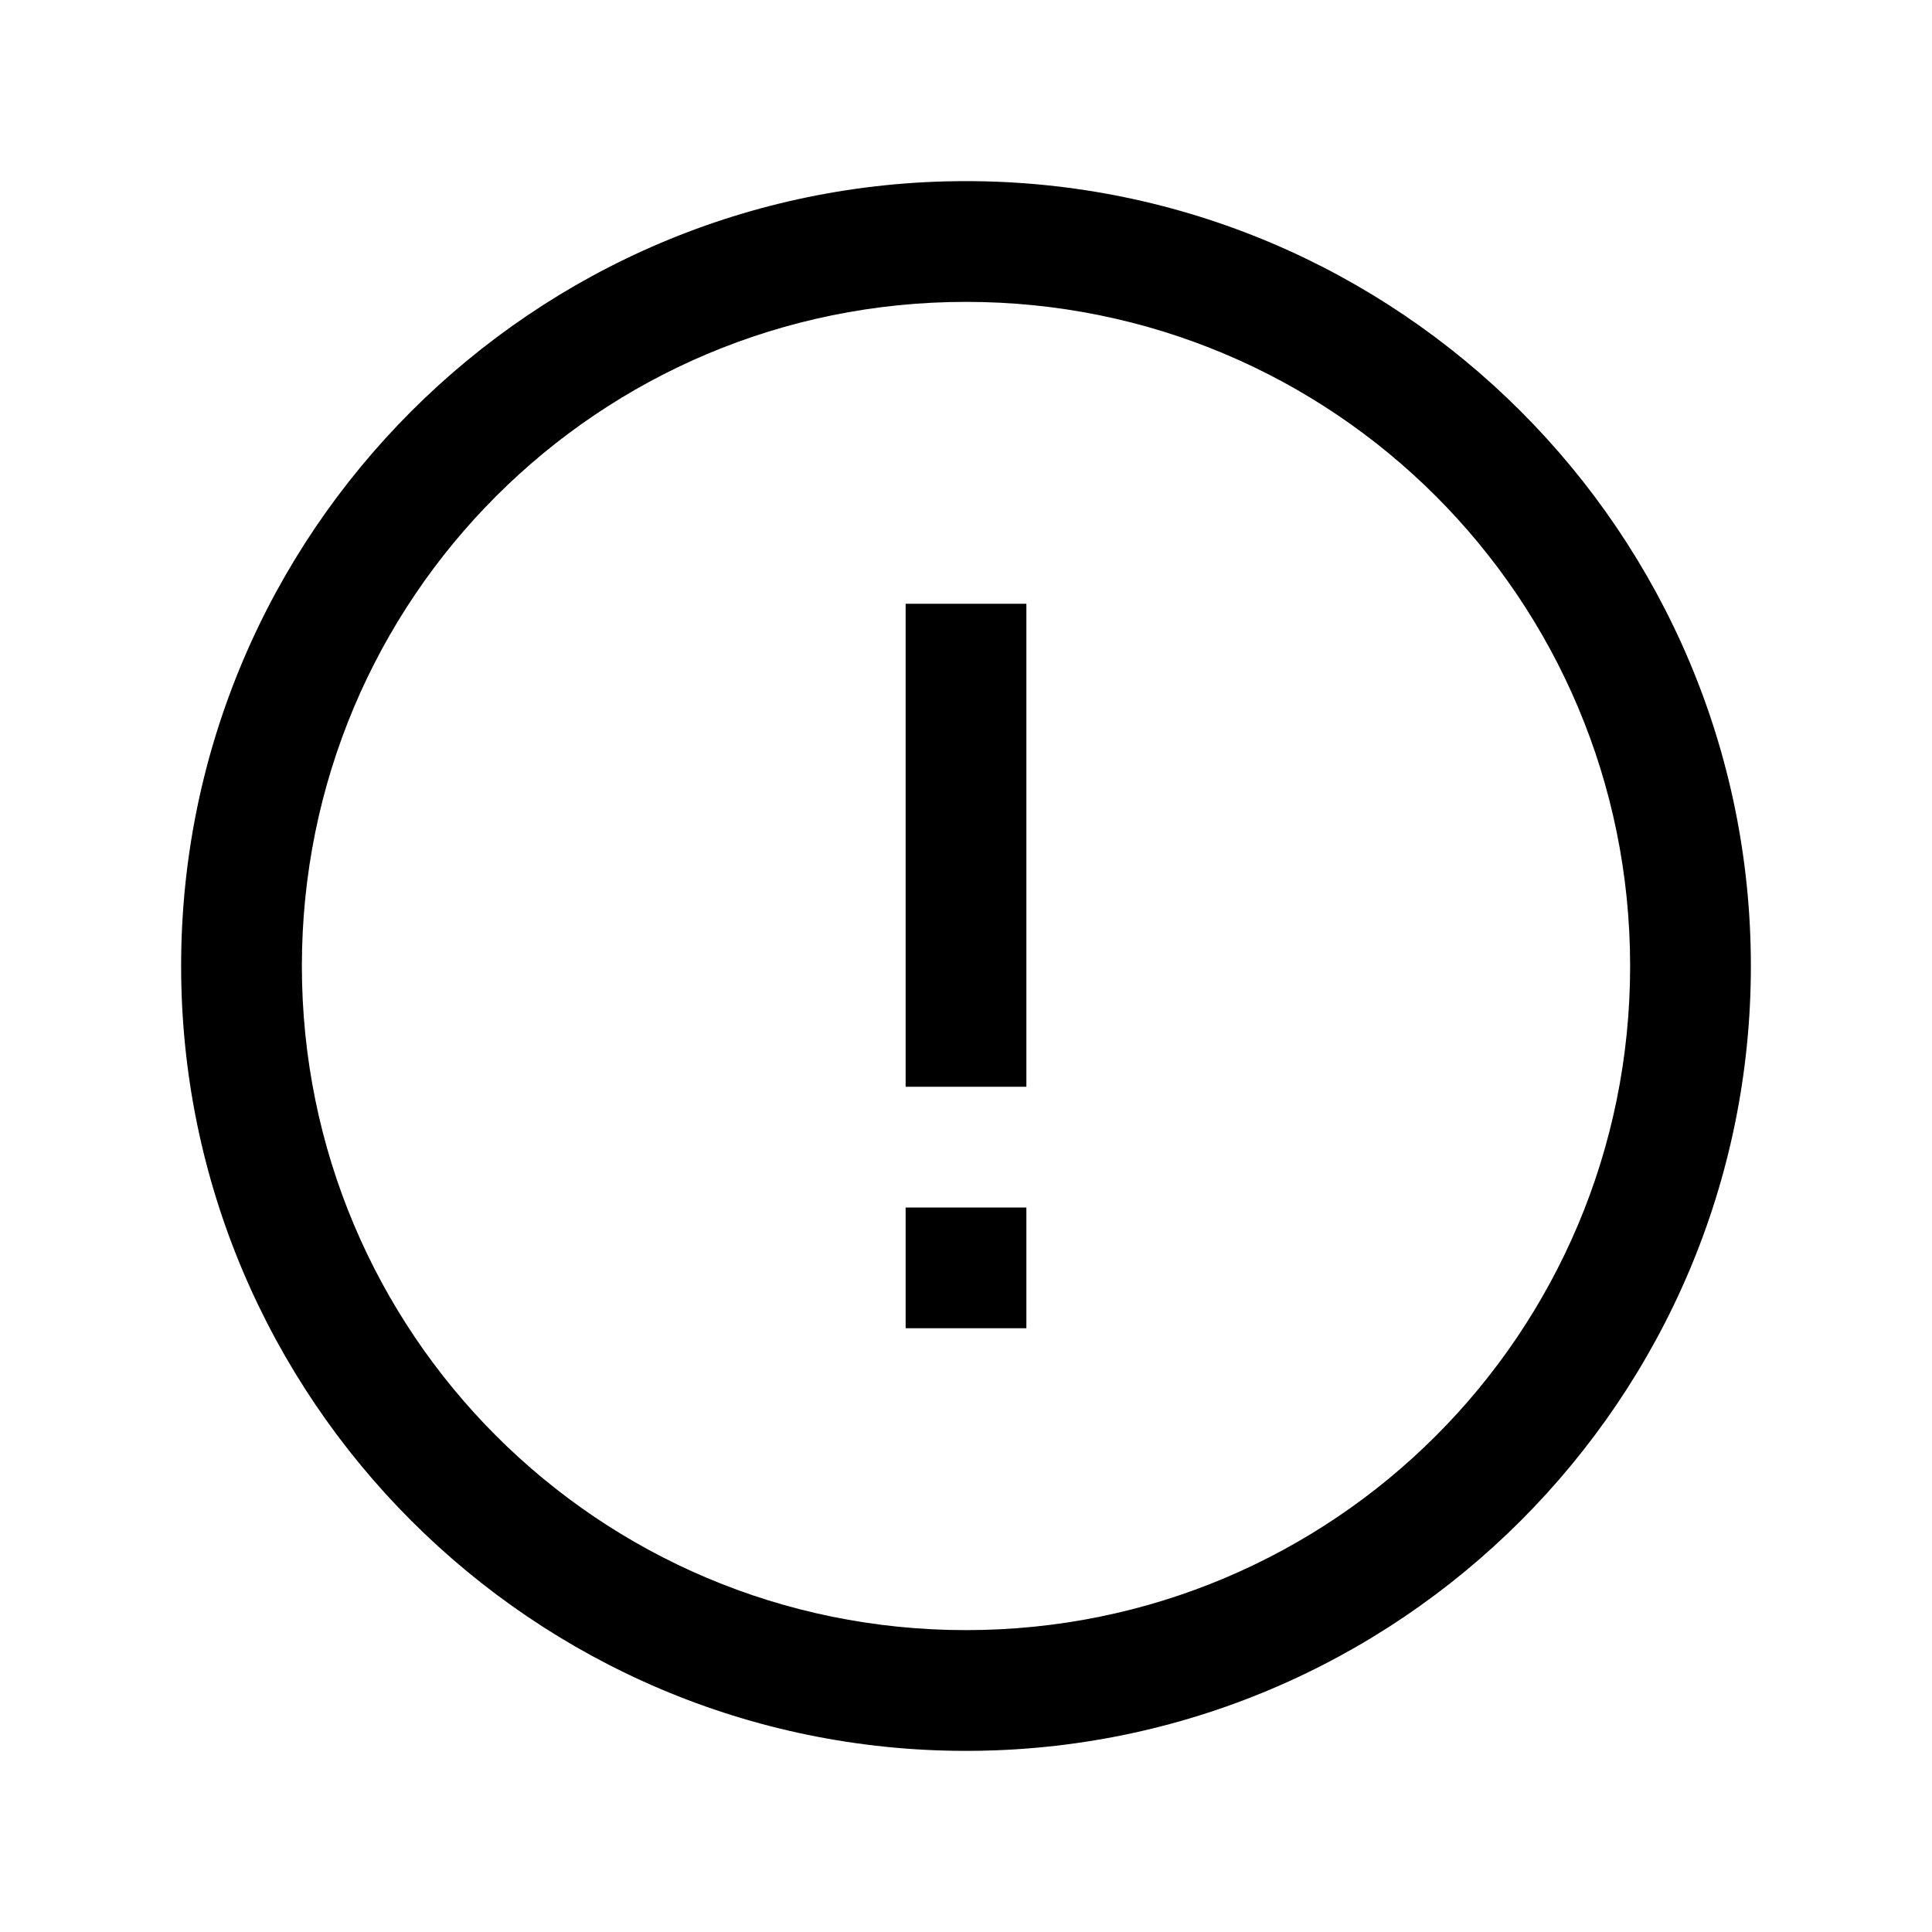 <?xml version="1.0" encoding="UTF-8"?>
<svg xmlns="http://www.w3.org/2000/svg" xmlns:xlink="http://www.w3.org/1999/xlink" viewBox="0 0 32 32" version="1.1" width="64px" height="64px">
<g id="surface1">
<path style=" " d="M 16 3 C 8.832 3 3 8.832 3 16 C 3 23.168 8.832 29 16 29 C 23.168 29 29 23.168 29 16 C 29 8.832 23.168 3 16 3 Z M 16 5 C 22.086 5 27 9.914 27 16 C 27 22.086 22.086 27 16 27 C 9.914 27 5 22.086 5 16 C 5 9.914 9.914 5 16 5 Z M 15 10 L 15 18 L 17 18 L 17 10 Z M 15 20 L 15 22 L 17 22 L 17 20 Z "/>
</g>
</svg>
